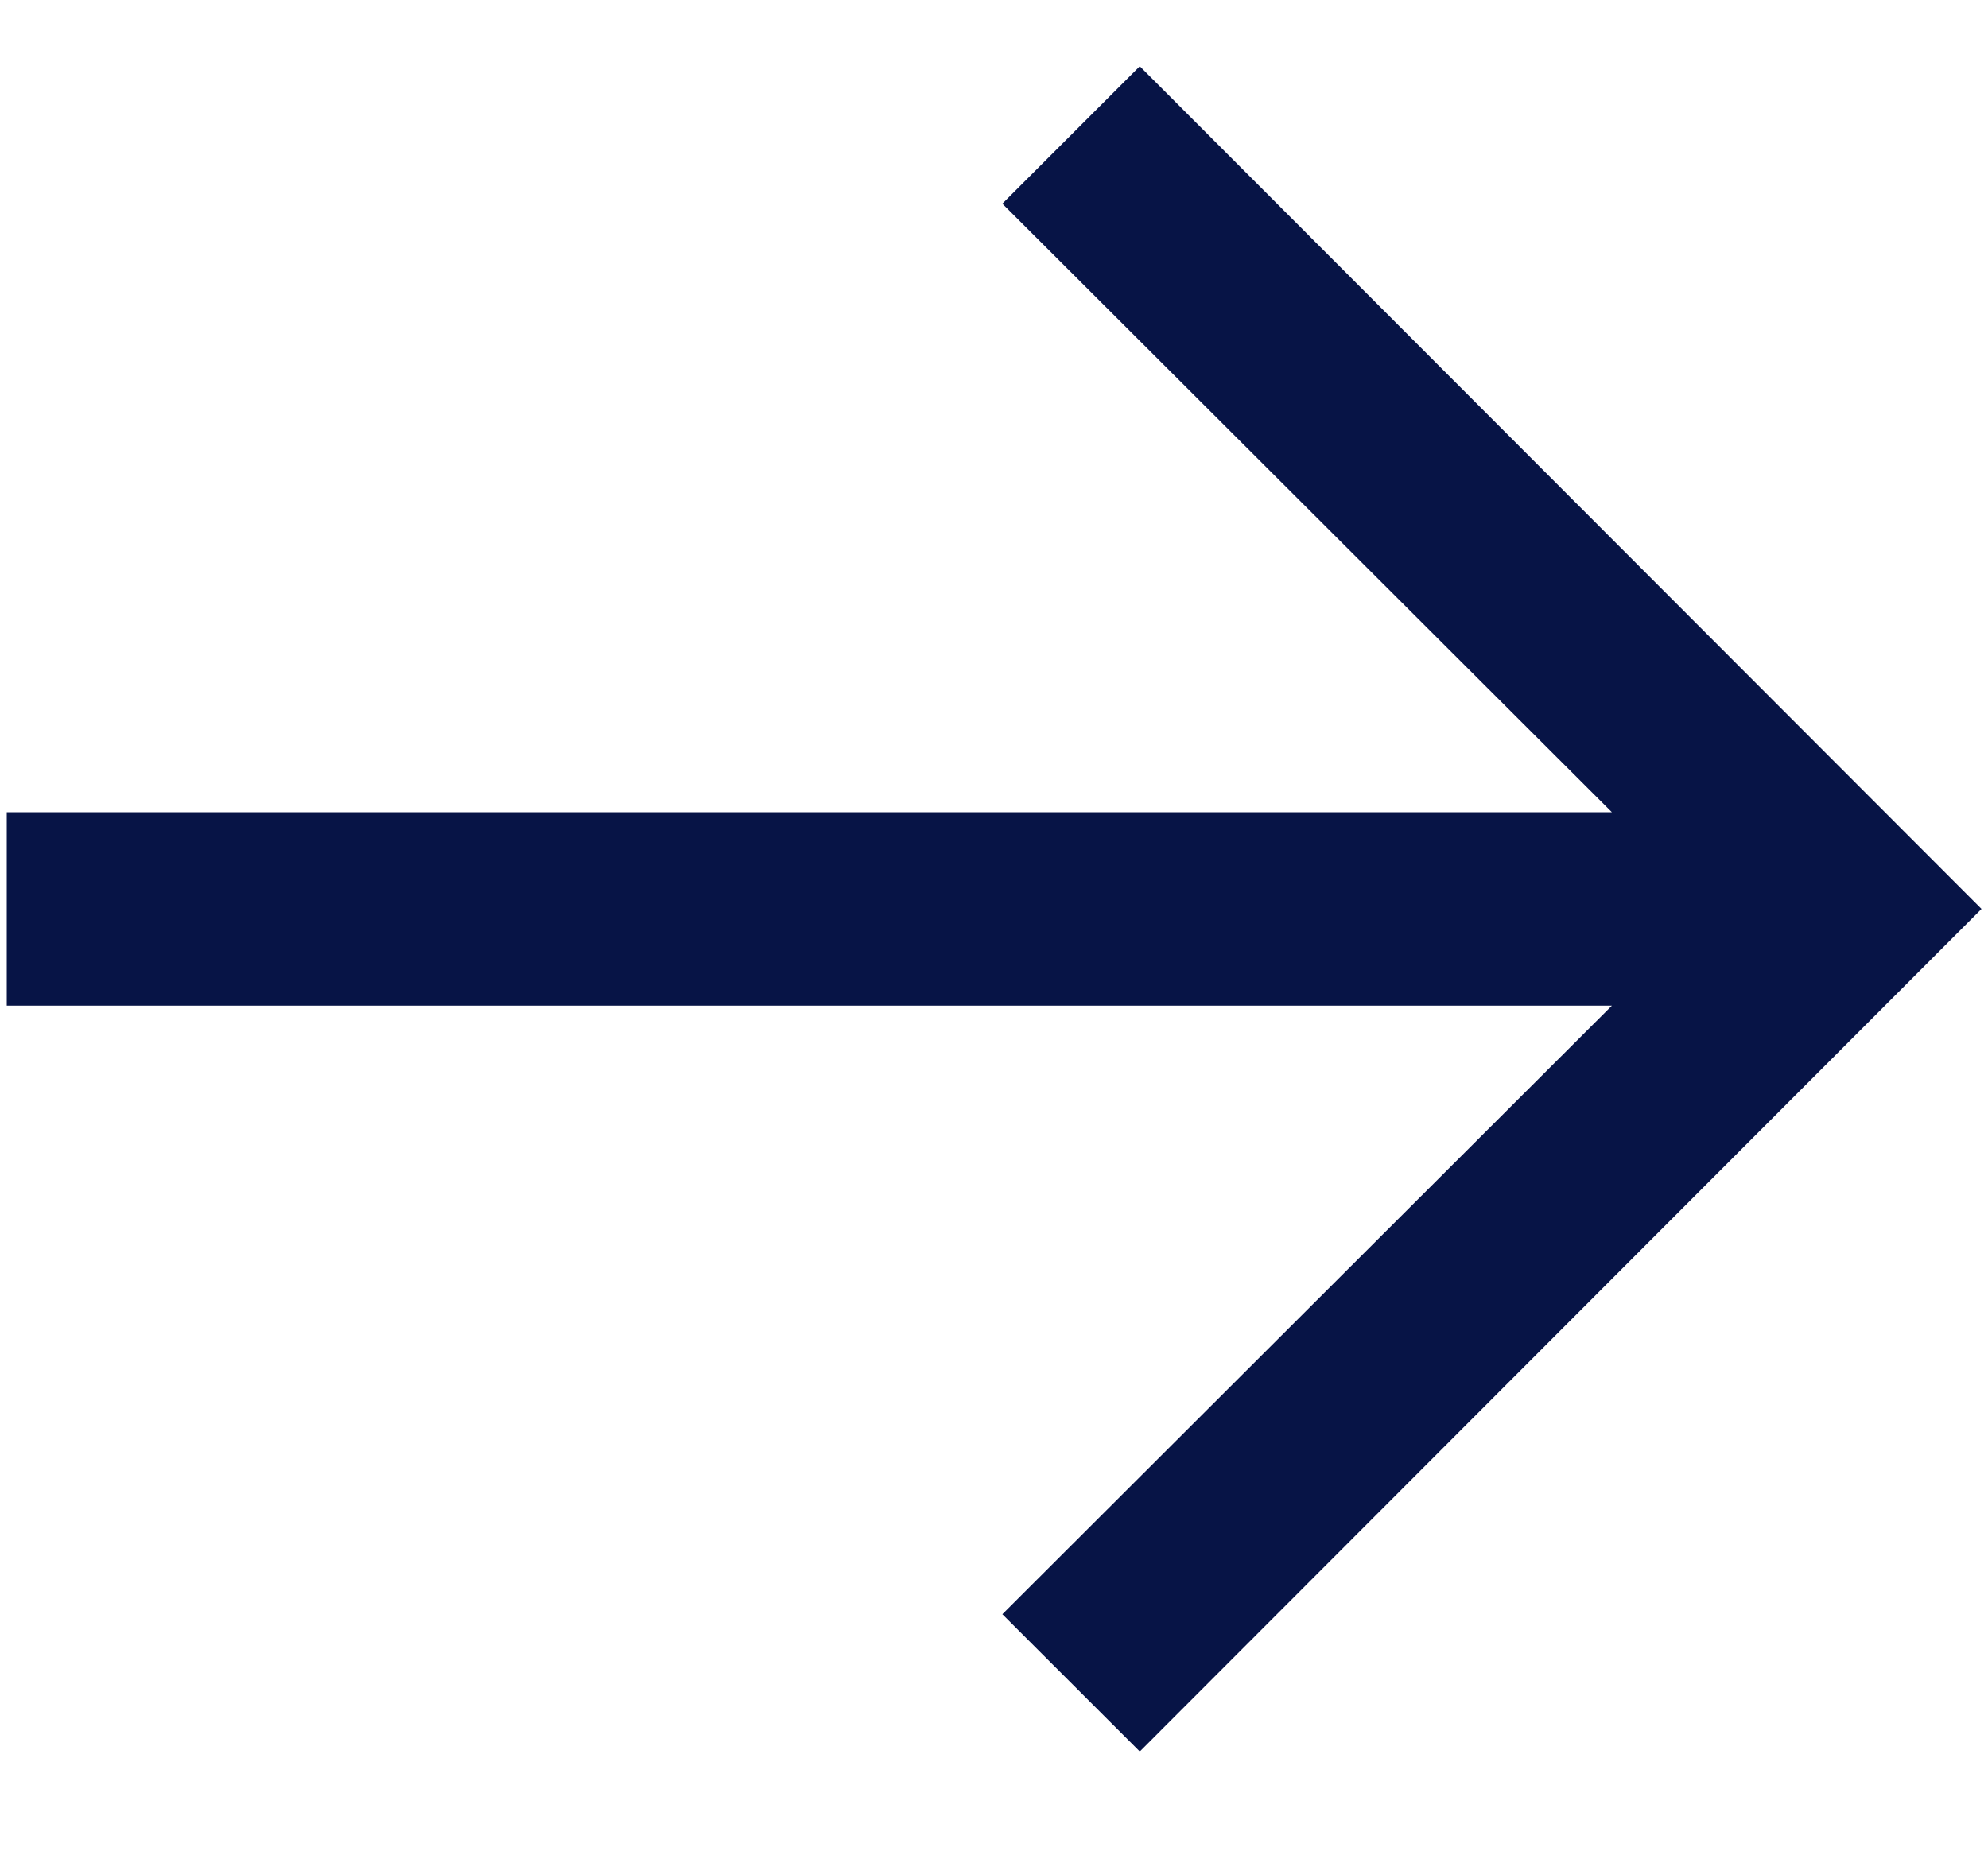 <svg width="15" height="14" viewBox="0 0 15 14" fill="none" xmlns="http://www.w3.org/2000/svg">
<path d="M12.162 6.129L0.051 6.129L0.051 7.589L12.162 7.589L7.563 12.181L8.6 13.217L14.951 6.859L8.6 0.5L7.563 1.537L12.162 6.129Z" fill="#071446"/>
</svg>
